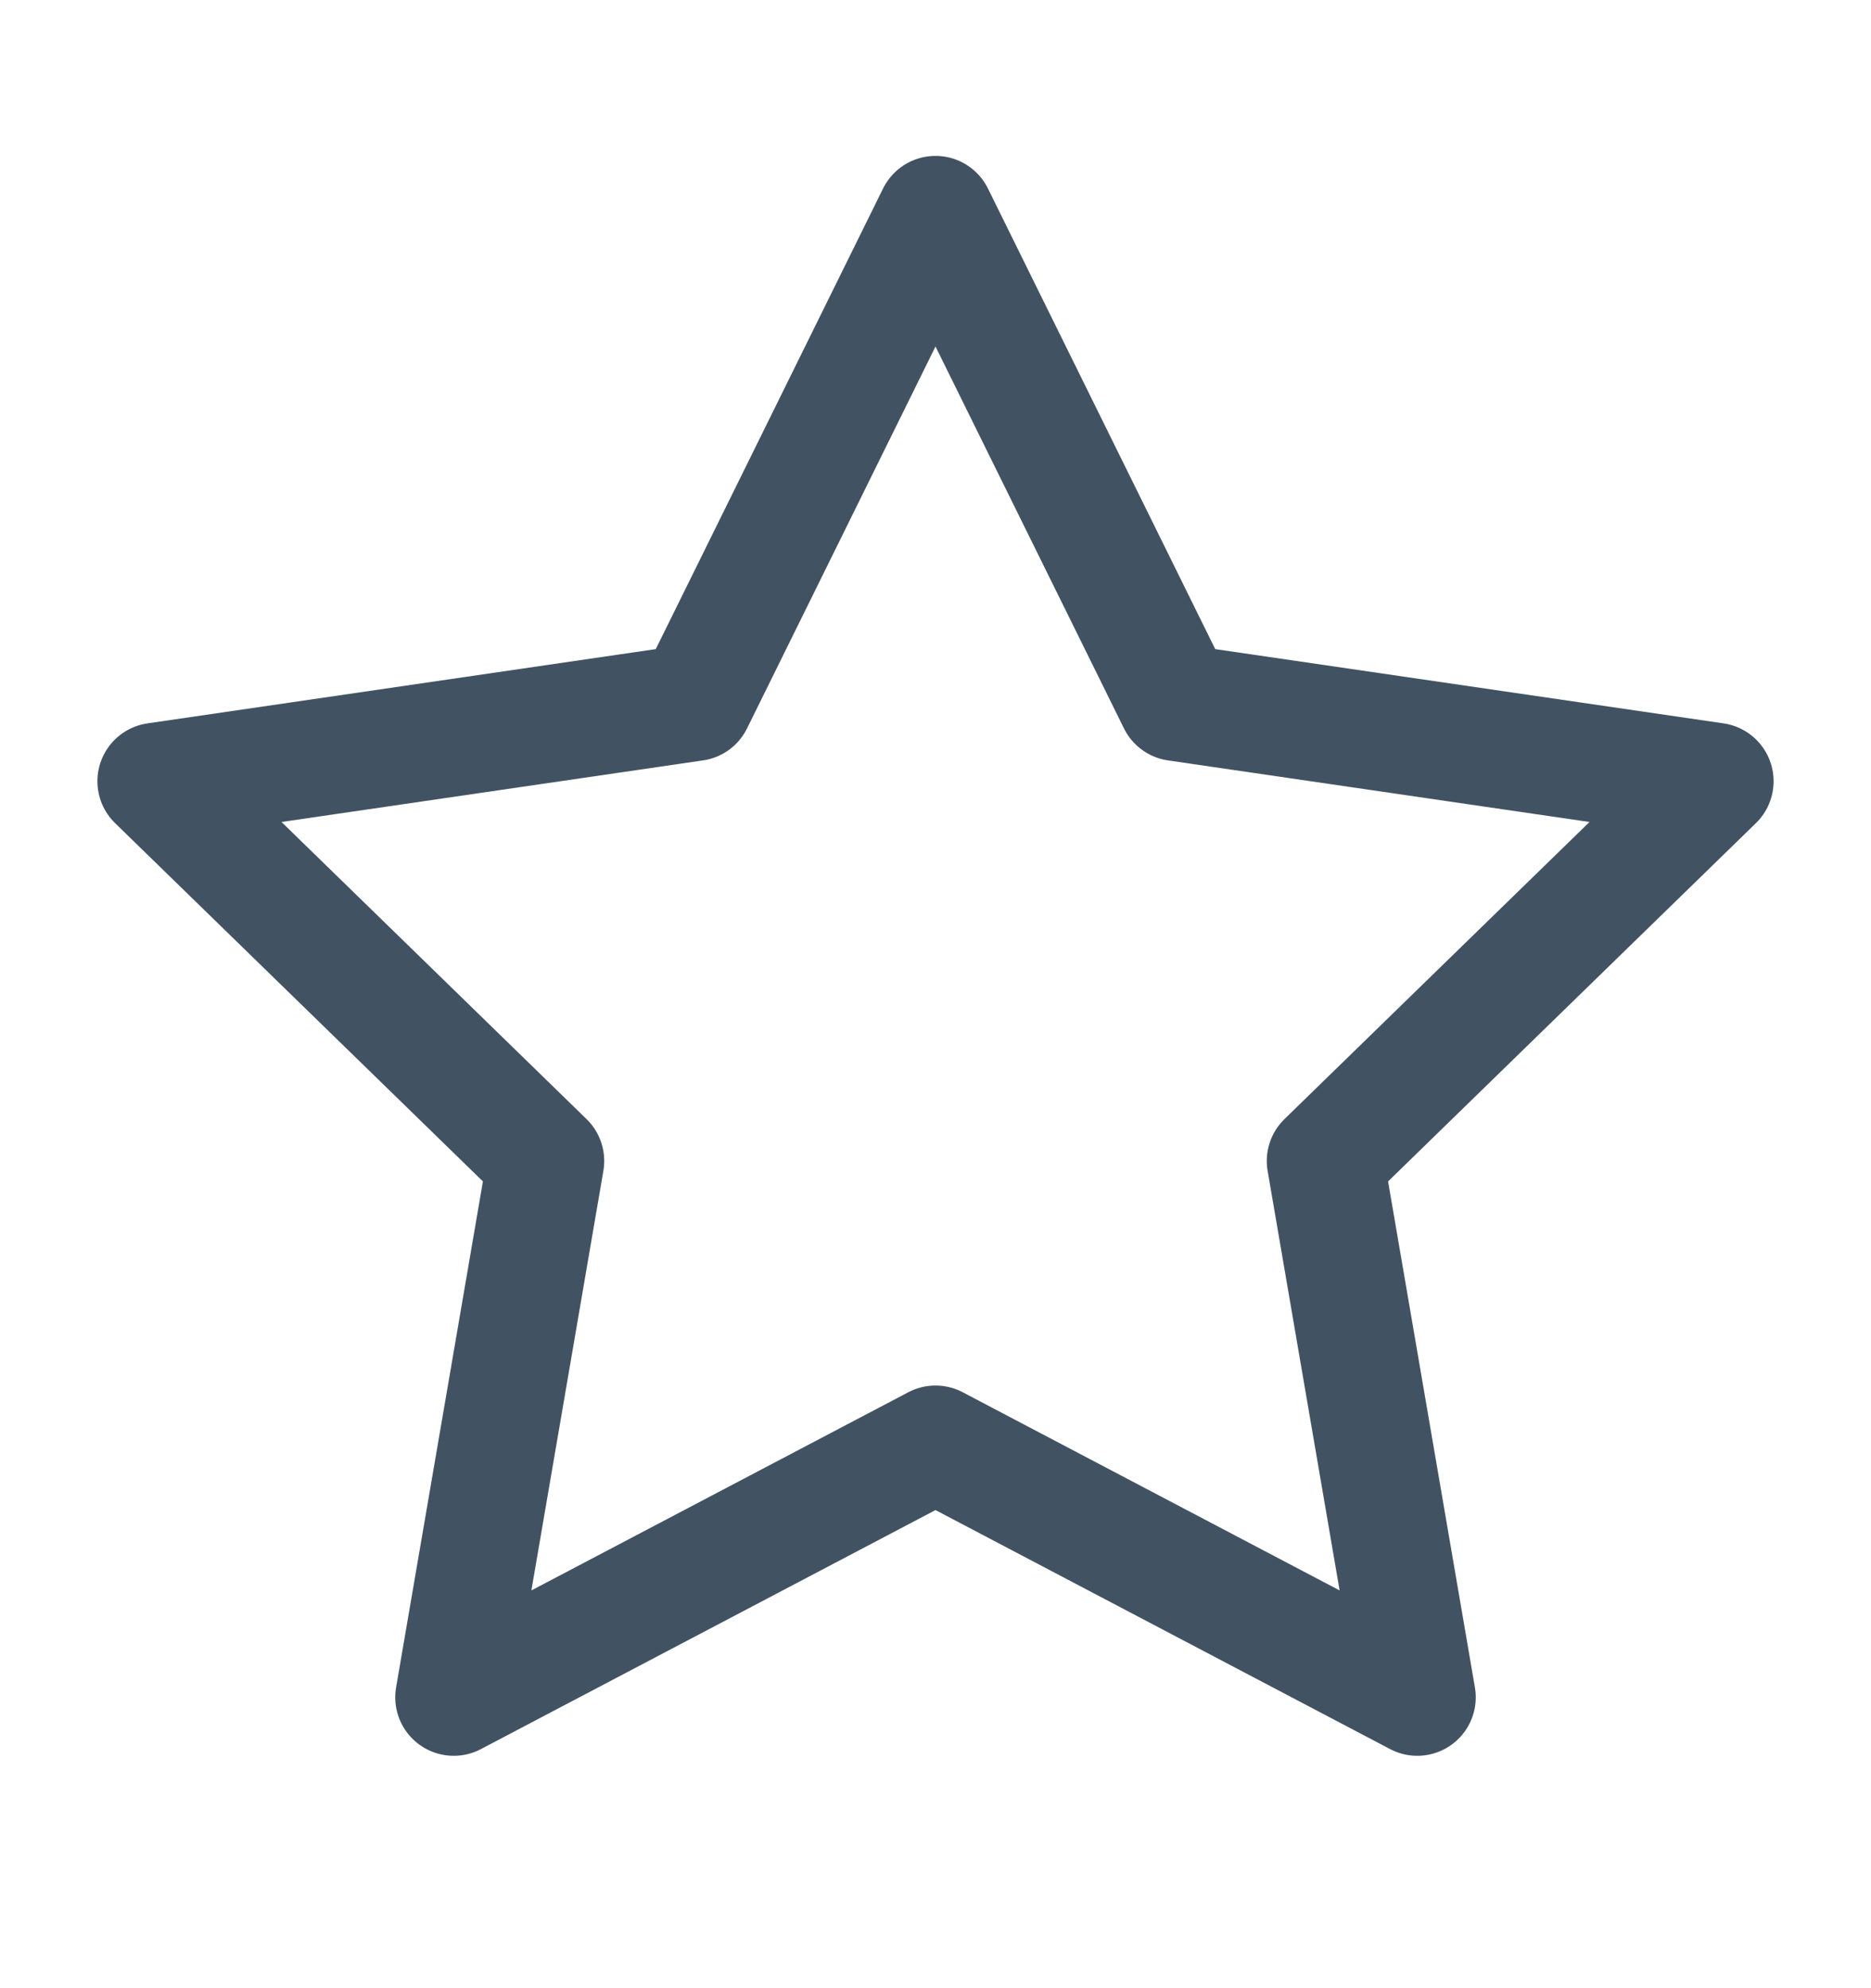 <svg width="16" height="17" viewBox="0 0 16 17" fill="none" xmlns="http://www.w3.org/2000/svg">
<path d="M8 1.833L10.06 6.007L14.667 6.68L11.333 9.927L12.12 14.513L8 12.347L3.88 14.513L4.667 9.927L1.333 6.68L5.94 6.007L8 1.833Z" stroke="#415362" stroke-linecap="round" stroke-linejoin="round"/>
</svg>
